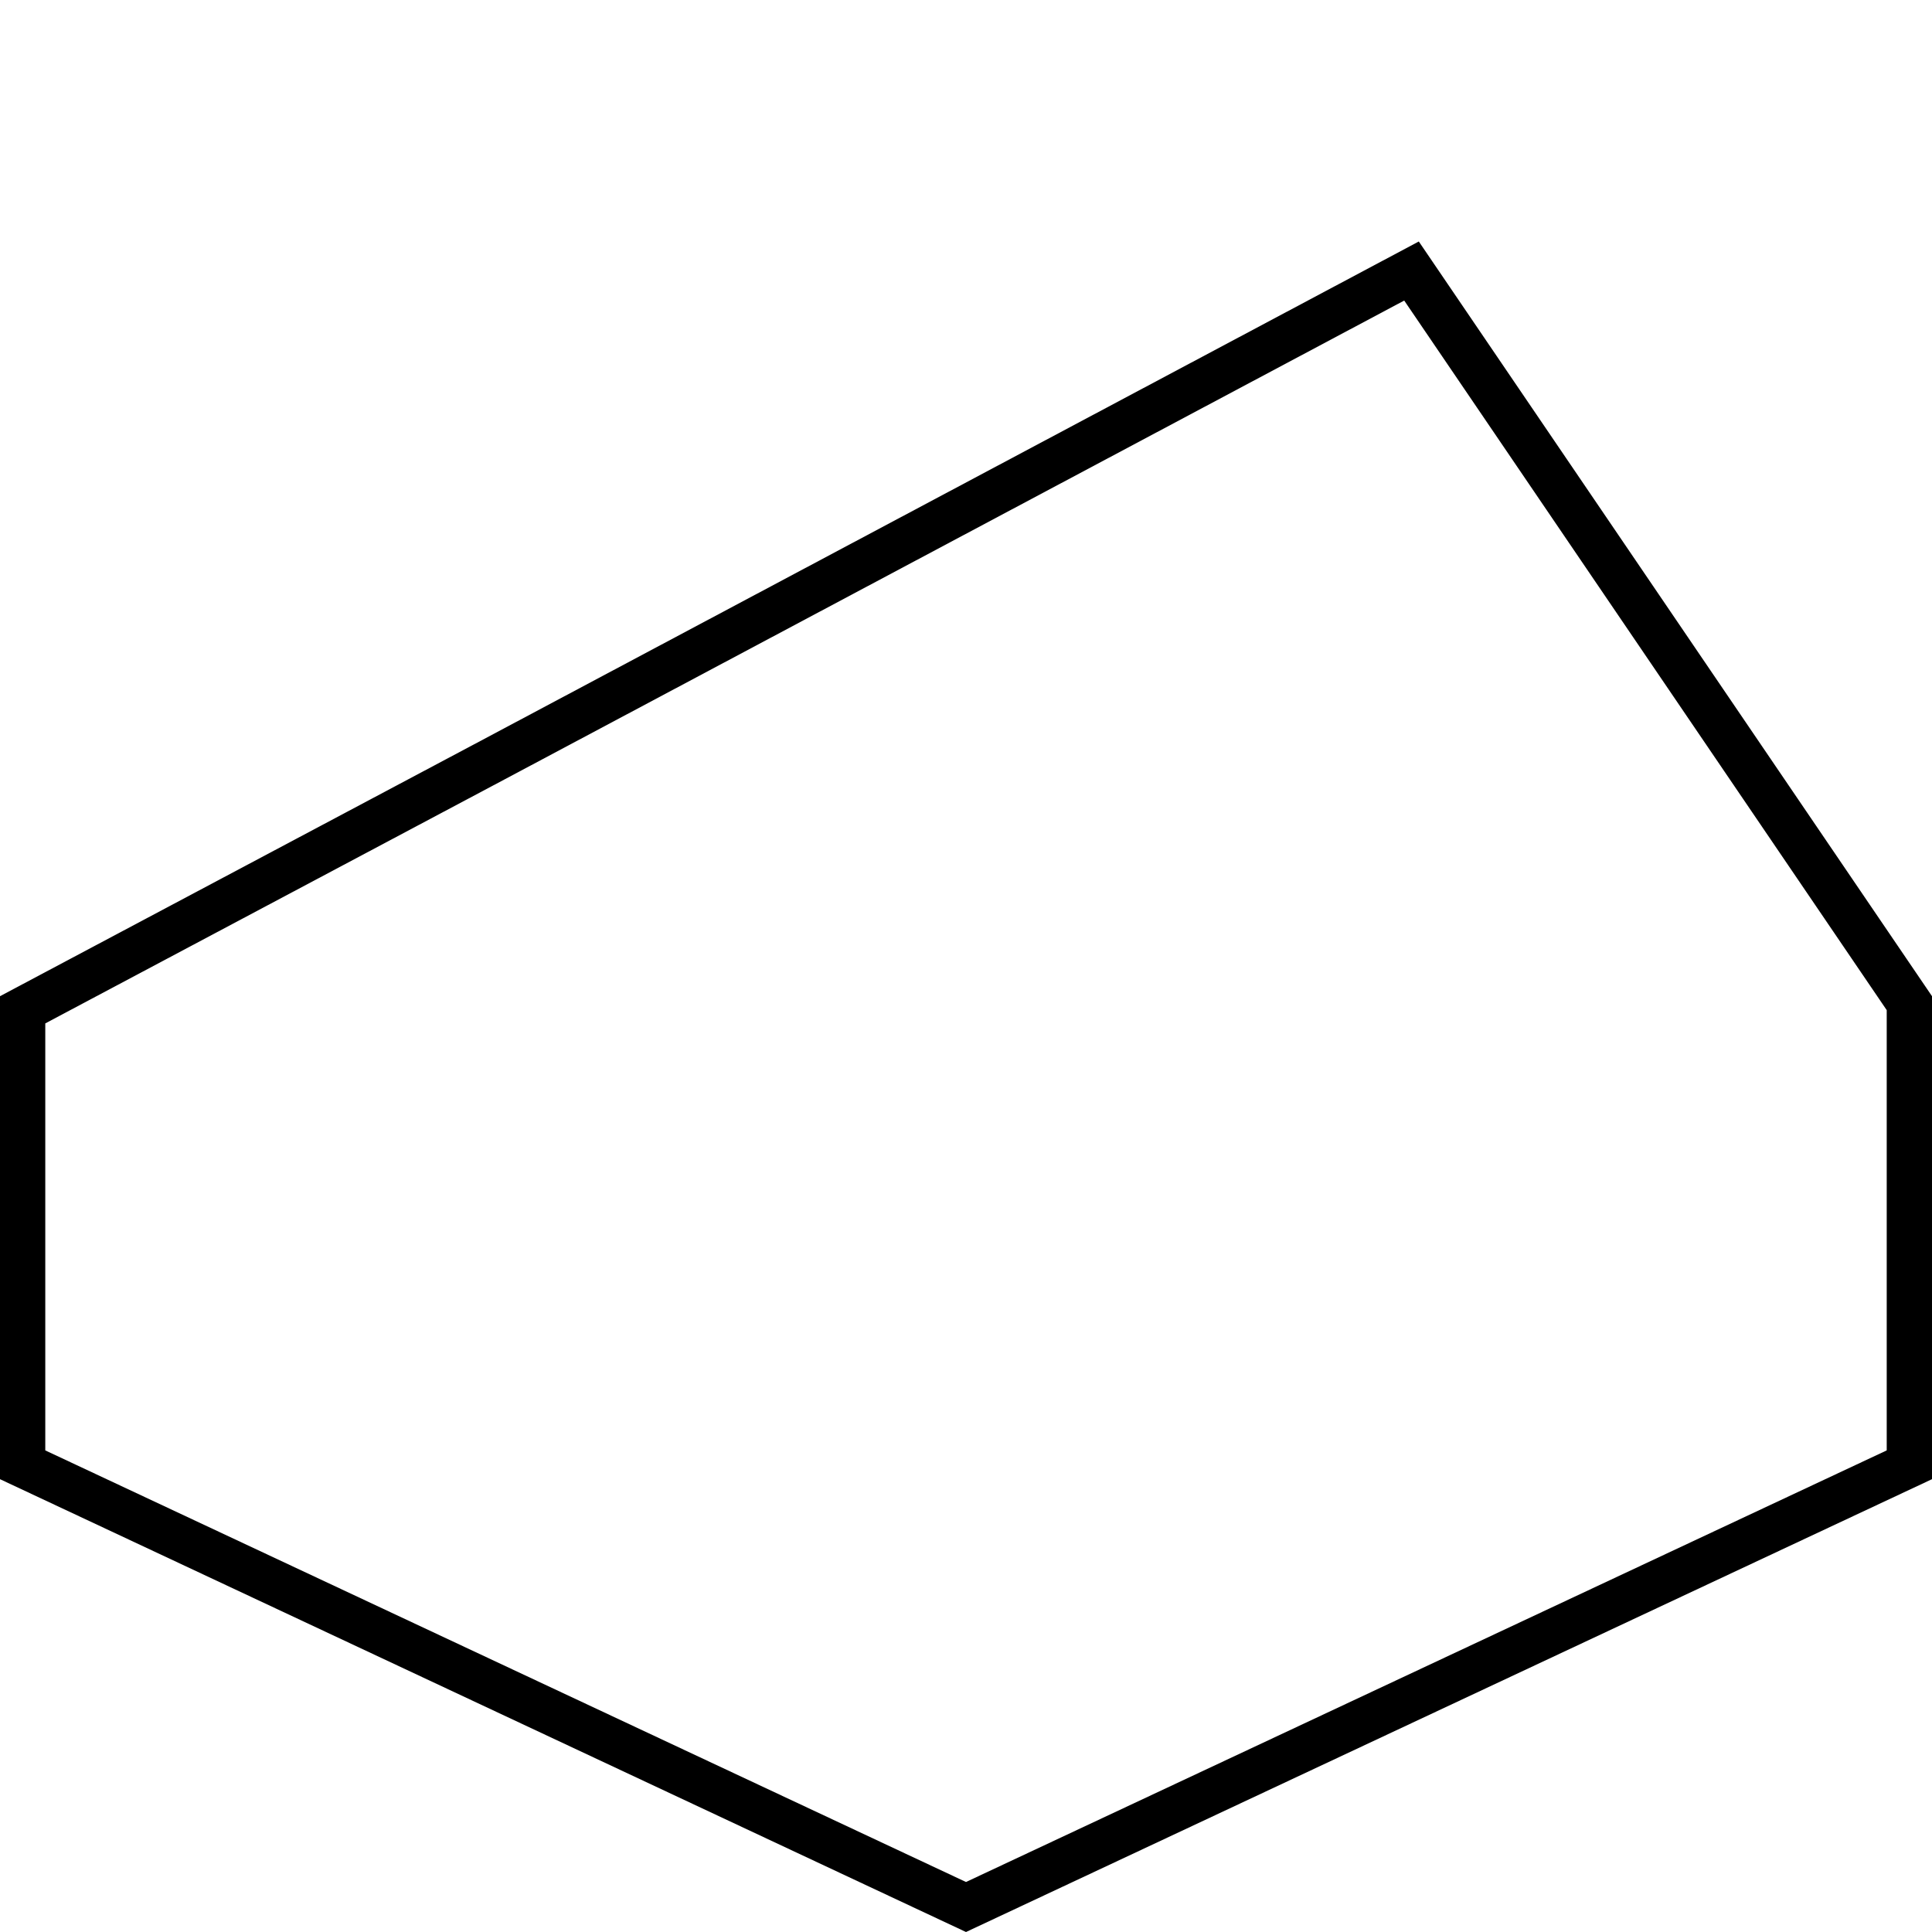 <svg width="64" height="64" viewBox="0 0 64 64" fill="none" xmlns="http://www.w3.org/2000/svg">
<path d="M16.352 25.162L16.352 25.162L46.758 8.978L63.25 33.231V48.523L32 63.172L0.75 48.523V33.451L16.352 25.162Z" stroke="currentColor" stroke-width="1.5"/>
</svg>
